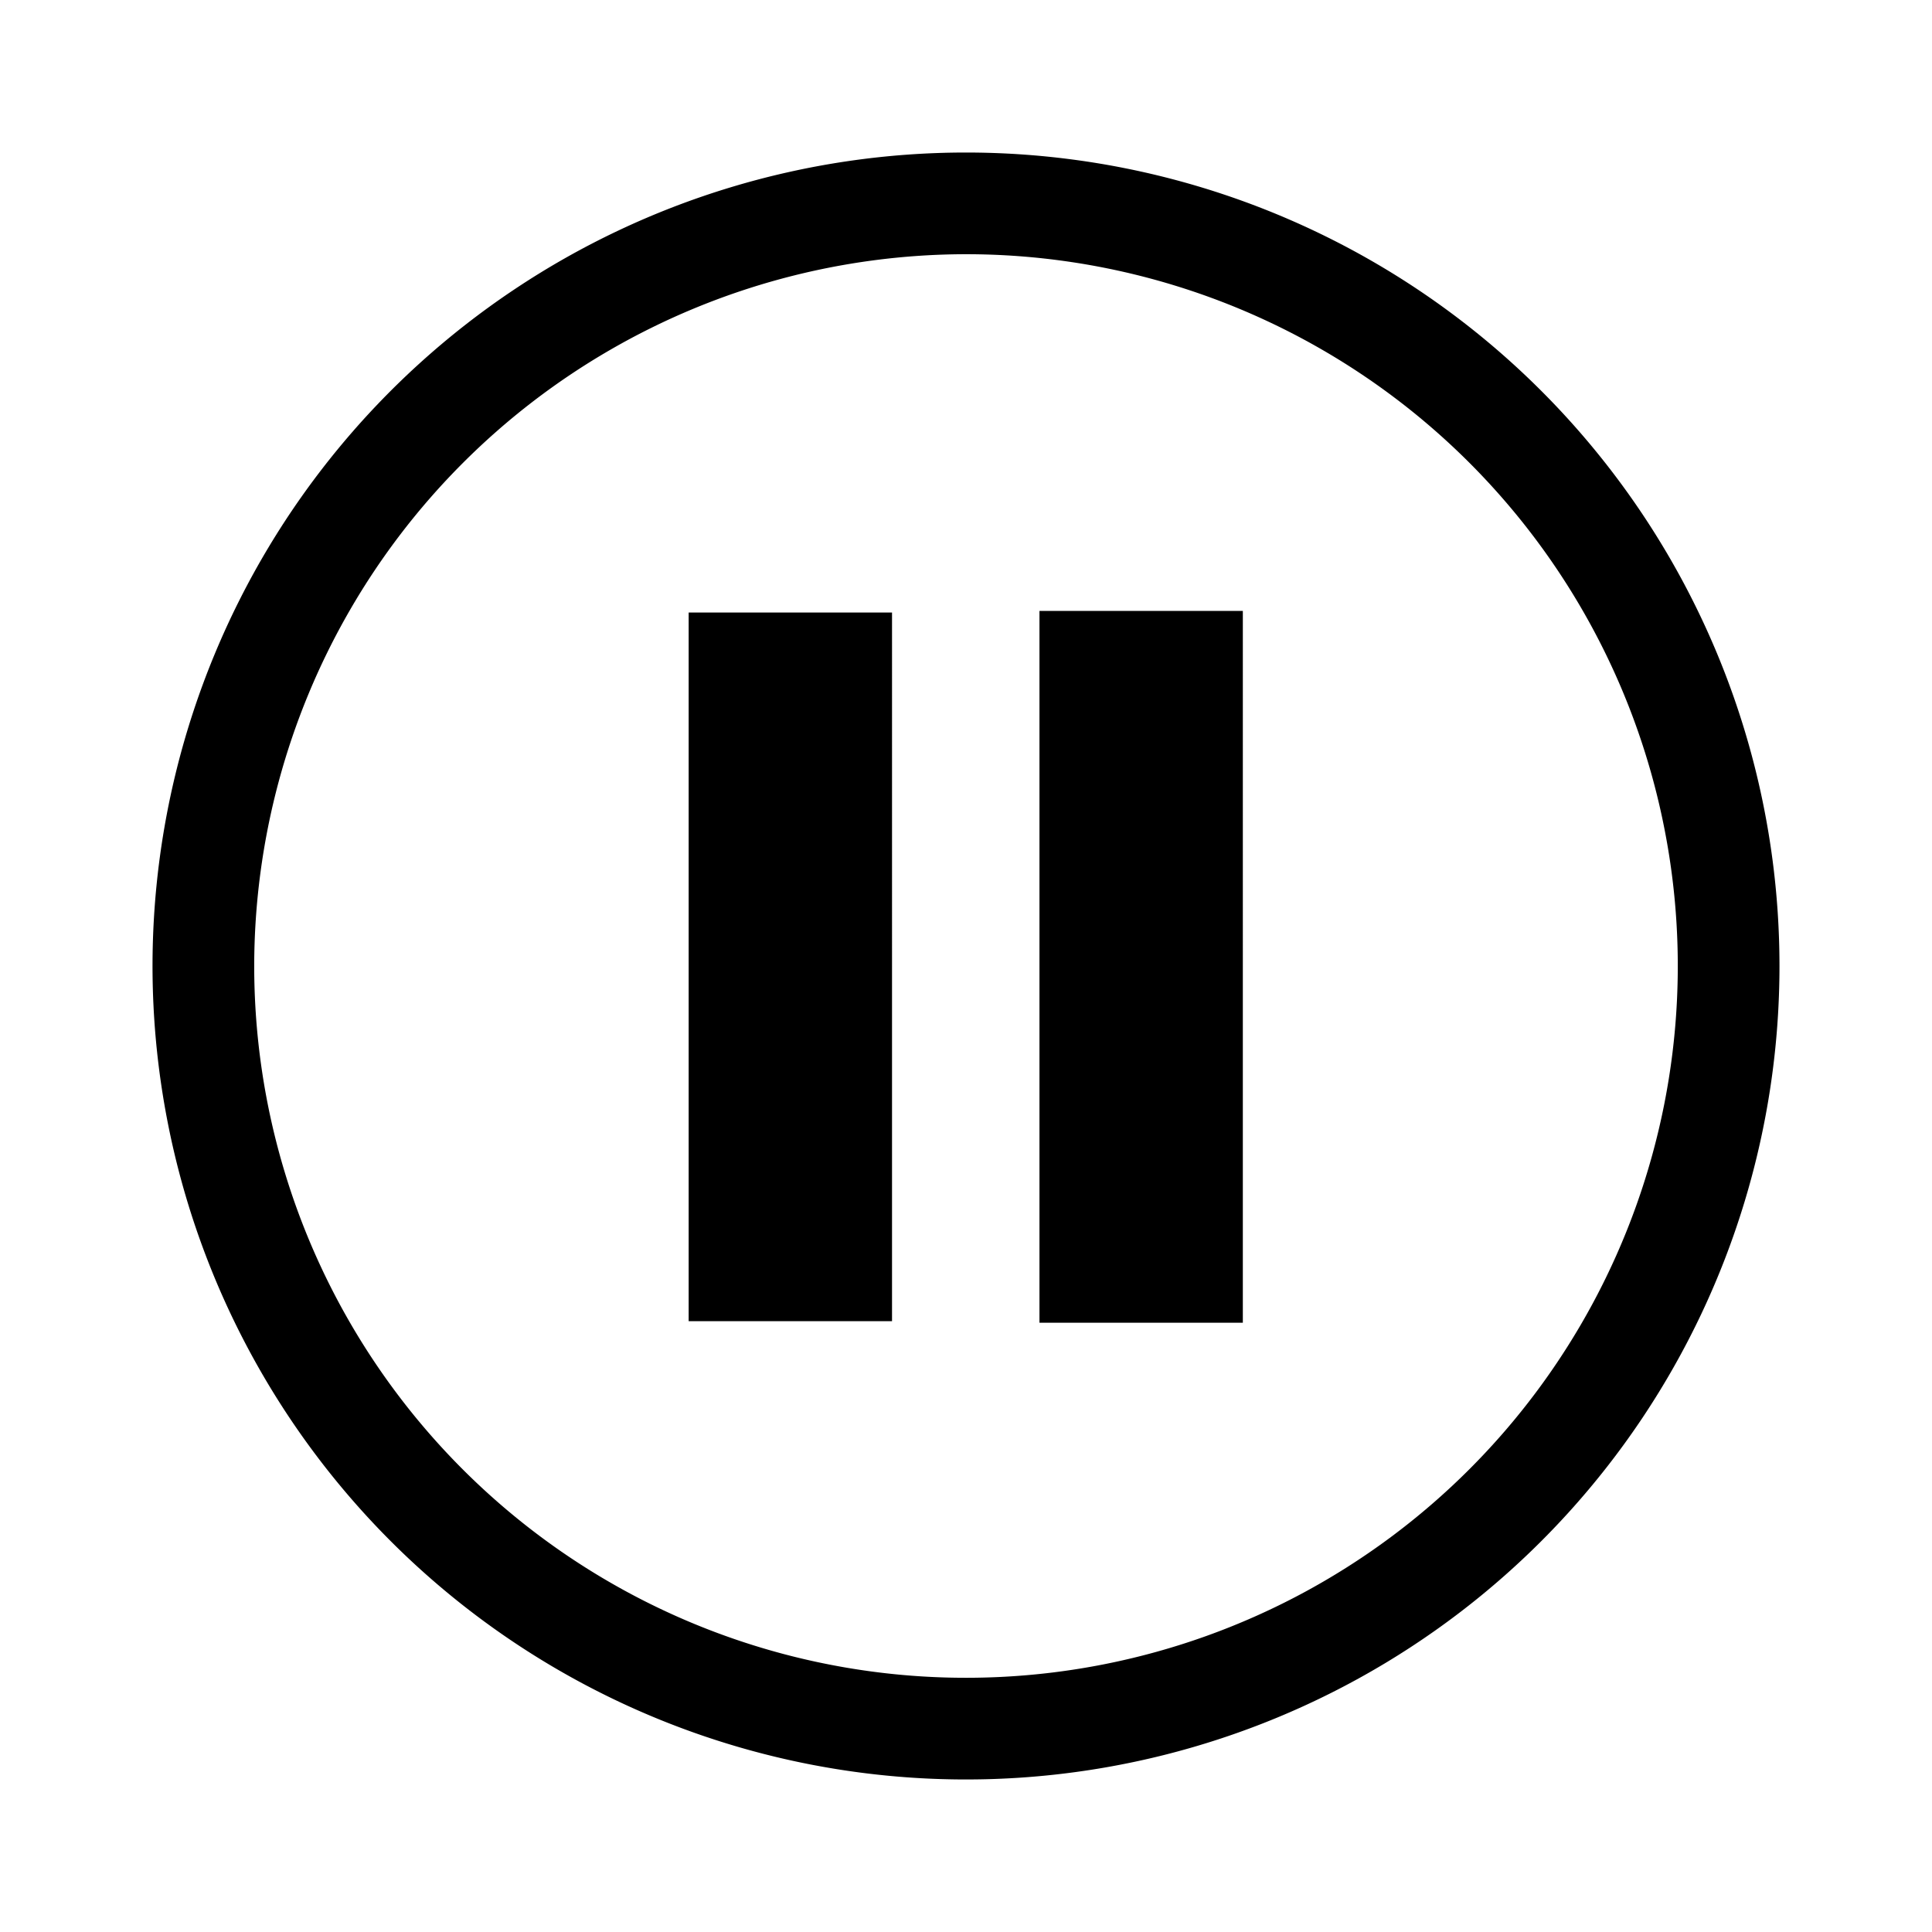 <svg id="filled_pause_blk" xmlns="http://www.w3.org/2000/svg" viewBox="0 0 38 38"><path d="M19,5A14,14,0,1,1,5,19,14.016,14.016,0,0,1,19,5m0-2A16,16,0,1,0,35,19,16,16,0,0,0,19,3Zm-1.455,9.047h-4V25.986h4Zm6.9-.031h-4V26.016h4Z"/></svg>